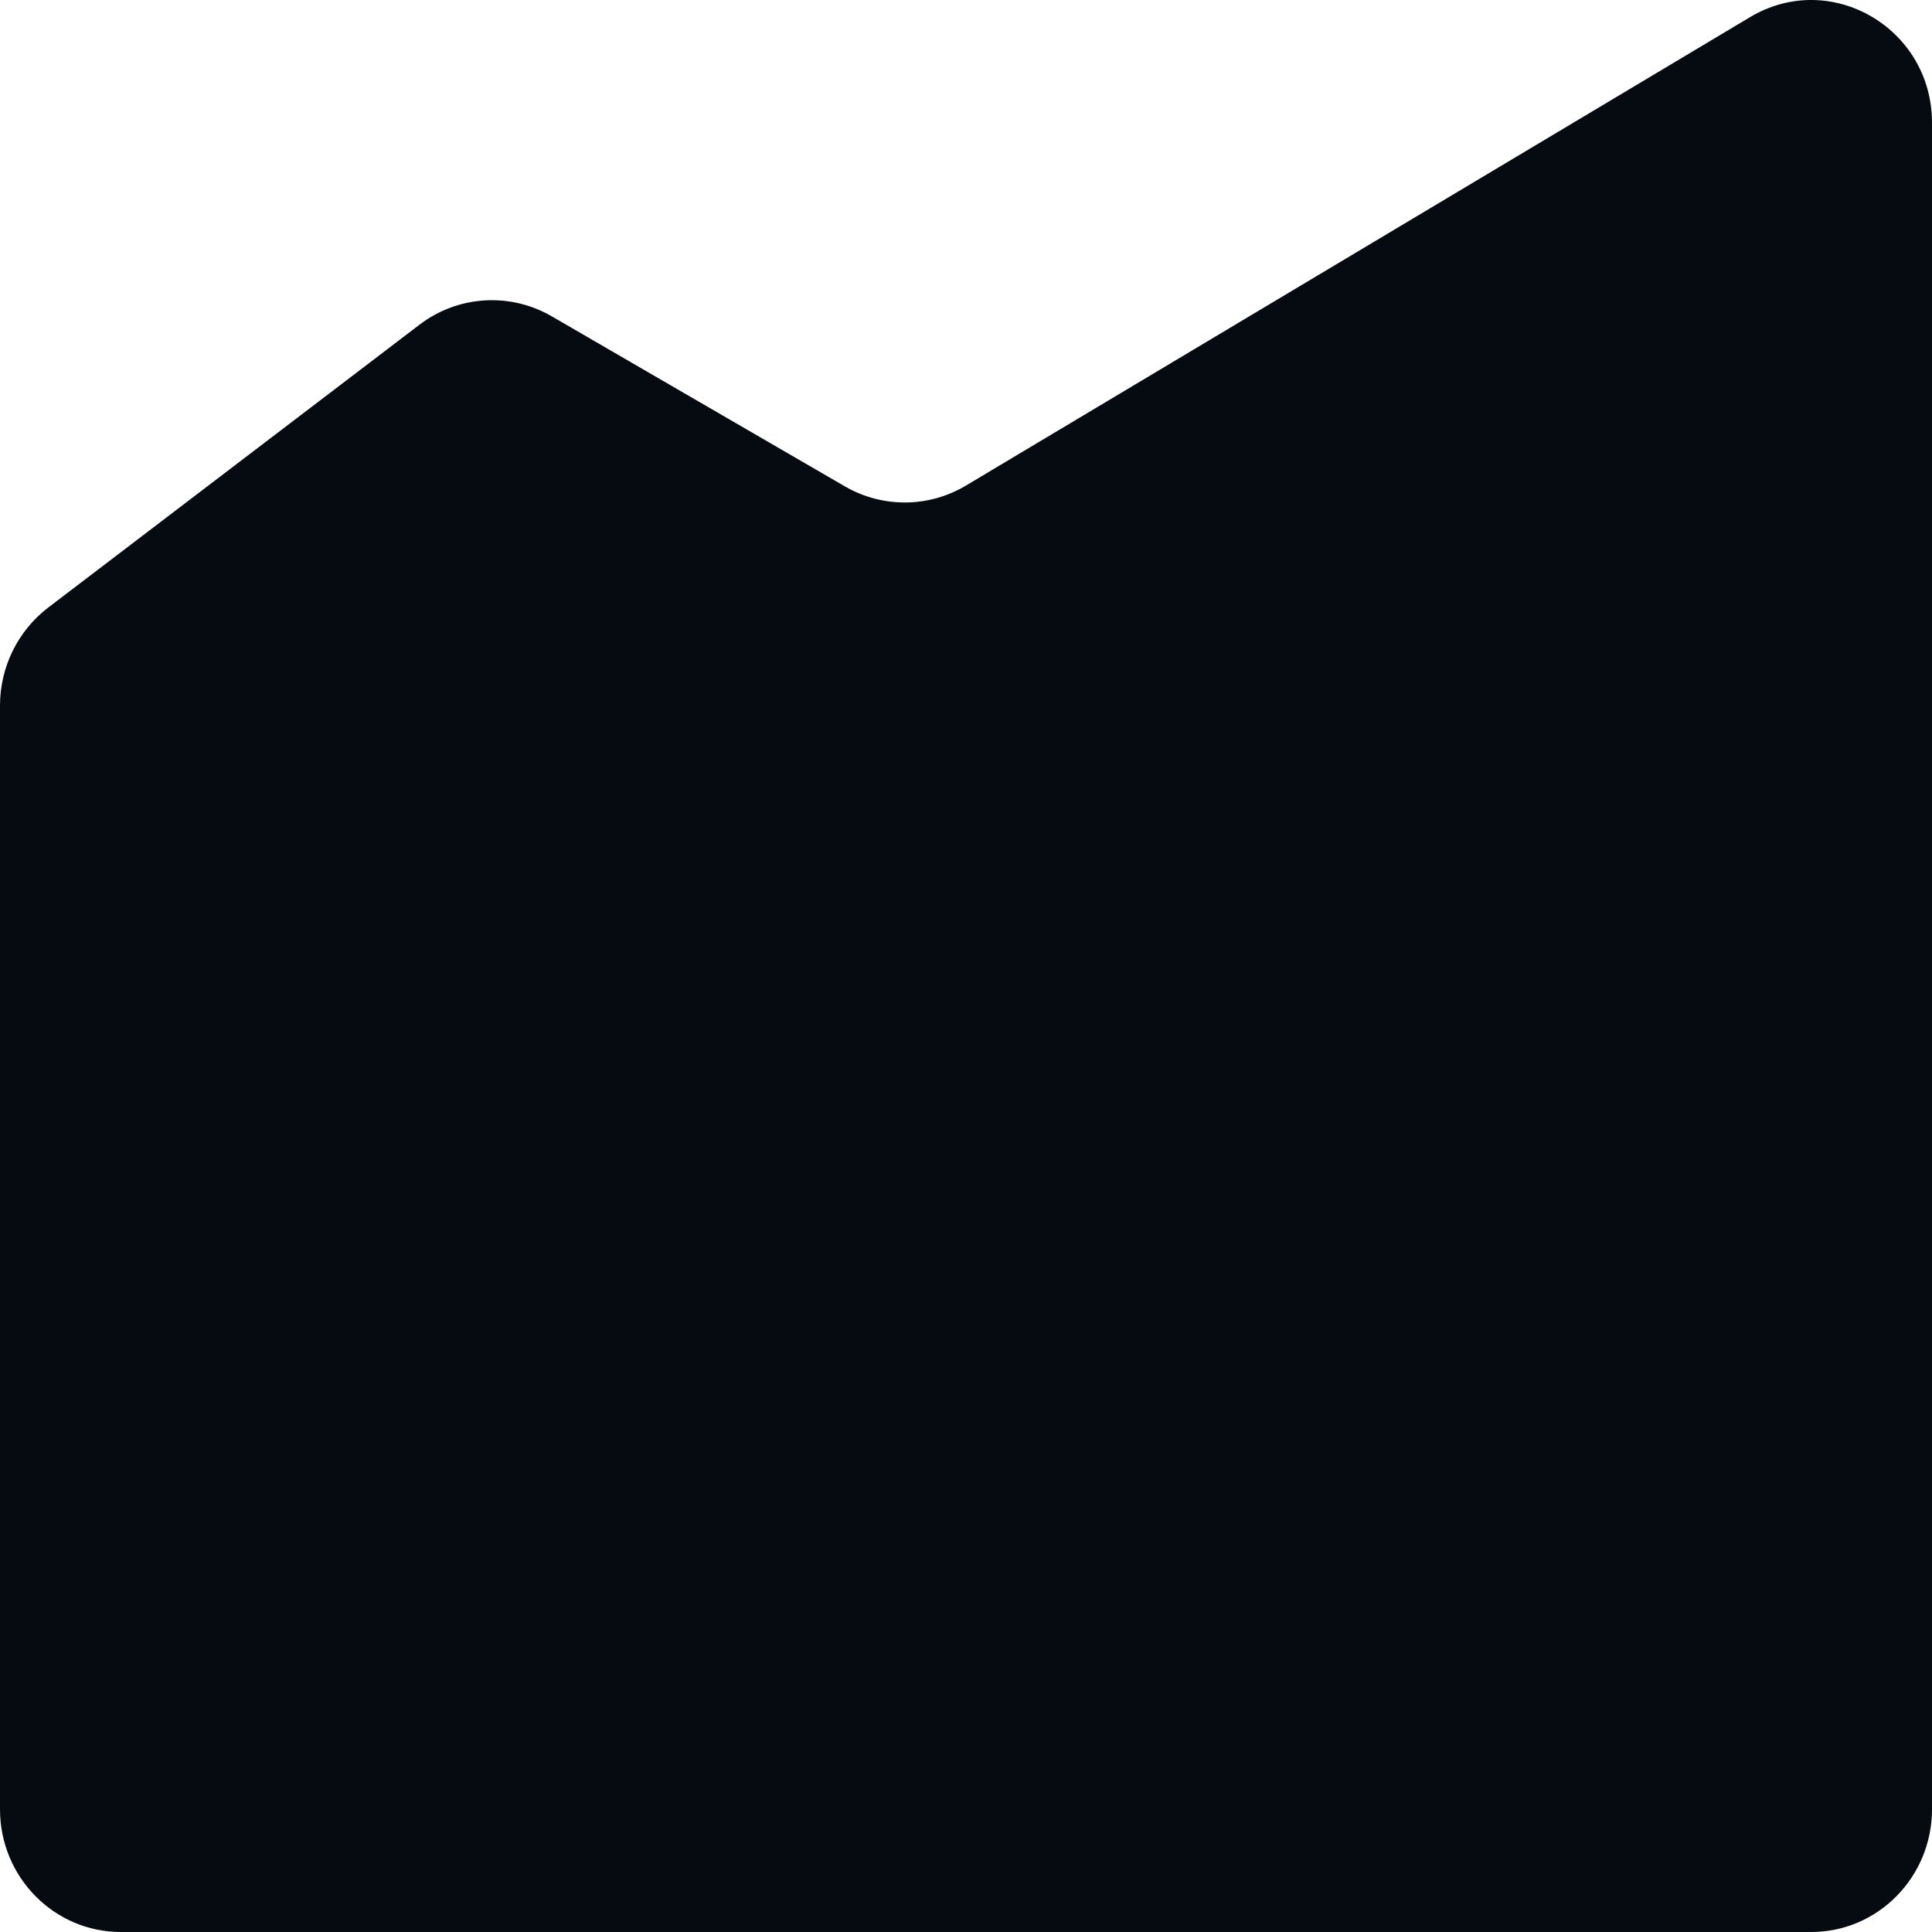 <svg width="16" height="16" viewBox="0 0 16 16" fill="none" xmlns="http://www.w3.org/2000/svg">
<path d="M0 5.843V14.984C0 15.545 0.448 16 1 16H15C15.552 16 16 15.545 16 14.984V1.017C16 0.232 15.16 -0.257 14.493 0.142L8 4.021C7.691 4.206 7.308 4.208 6.997 4.028L4.57 2.62C4.224 2.419 3.793 2.446 3.474 2.689L0.4 5.031C0.148 5.223 0 5.524 0 5.843Z" fill="#060B11"/>
</svg>
